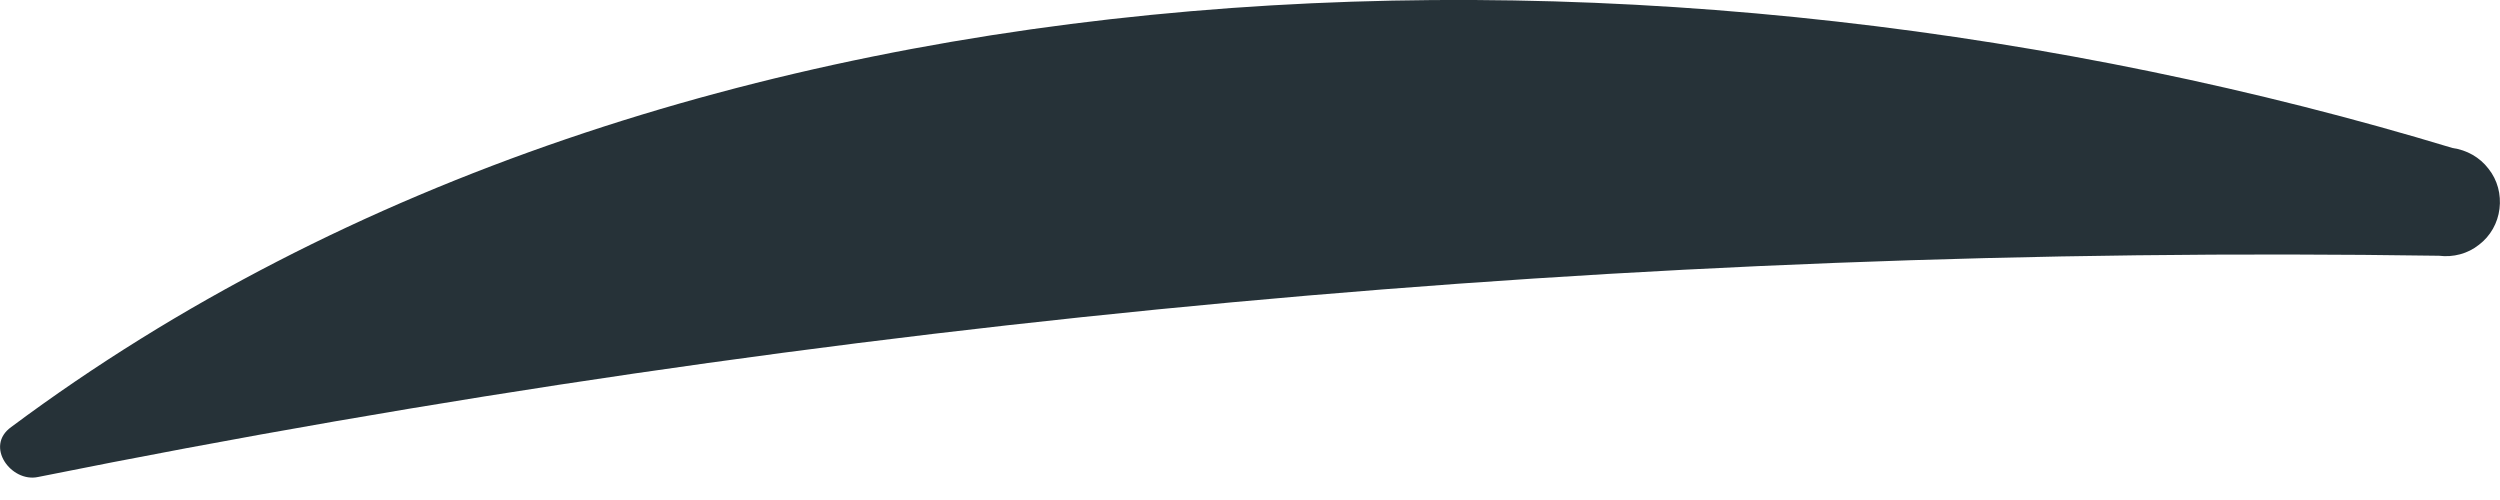 <svg width="10" height="2" viewBox="0 0 10 2" fill="none" xmlns="http://www.w3.org/2000/svg">
<path d="M9.81 0.592C6.686 -0.354 2.73 -0.293 0.045 1.708C-0.063 1.785 0.045 1.931 0.152 1.908C3.313 1.272 6.532 0.975 9.756 1.023C9.813 1.03 9.871 1.015 9.916 0.979C9.962 0.944 9.991 0.892 9.998 0.835C10.005 0.778 9.99 0.72 9.954 0.675C9.919 0.629 9.867 0.6 9.81 0.592Z" fill="#263238"/>
</svg>
